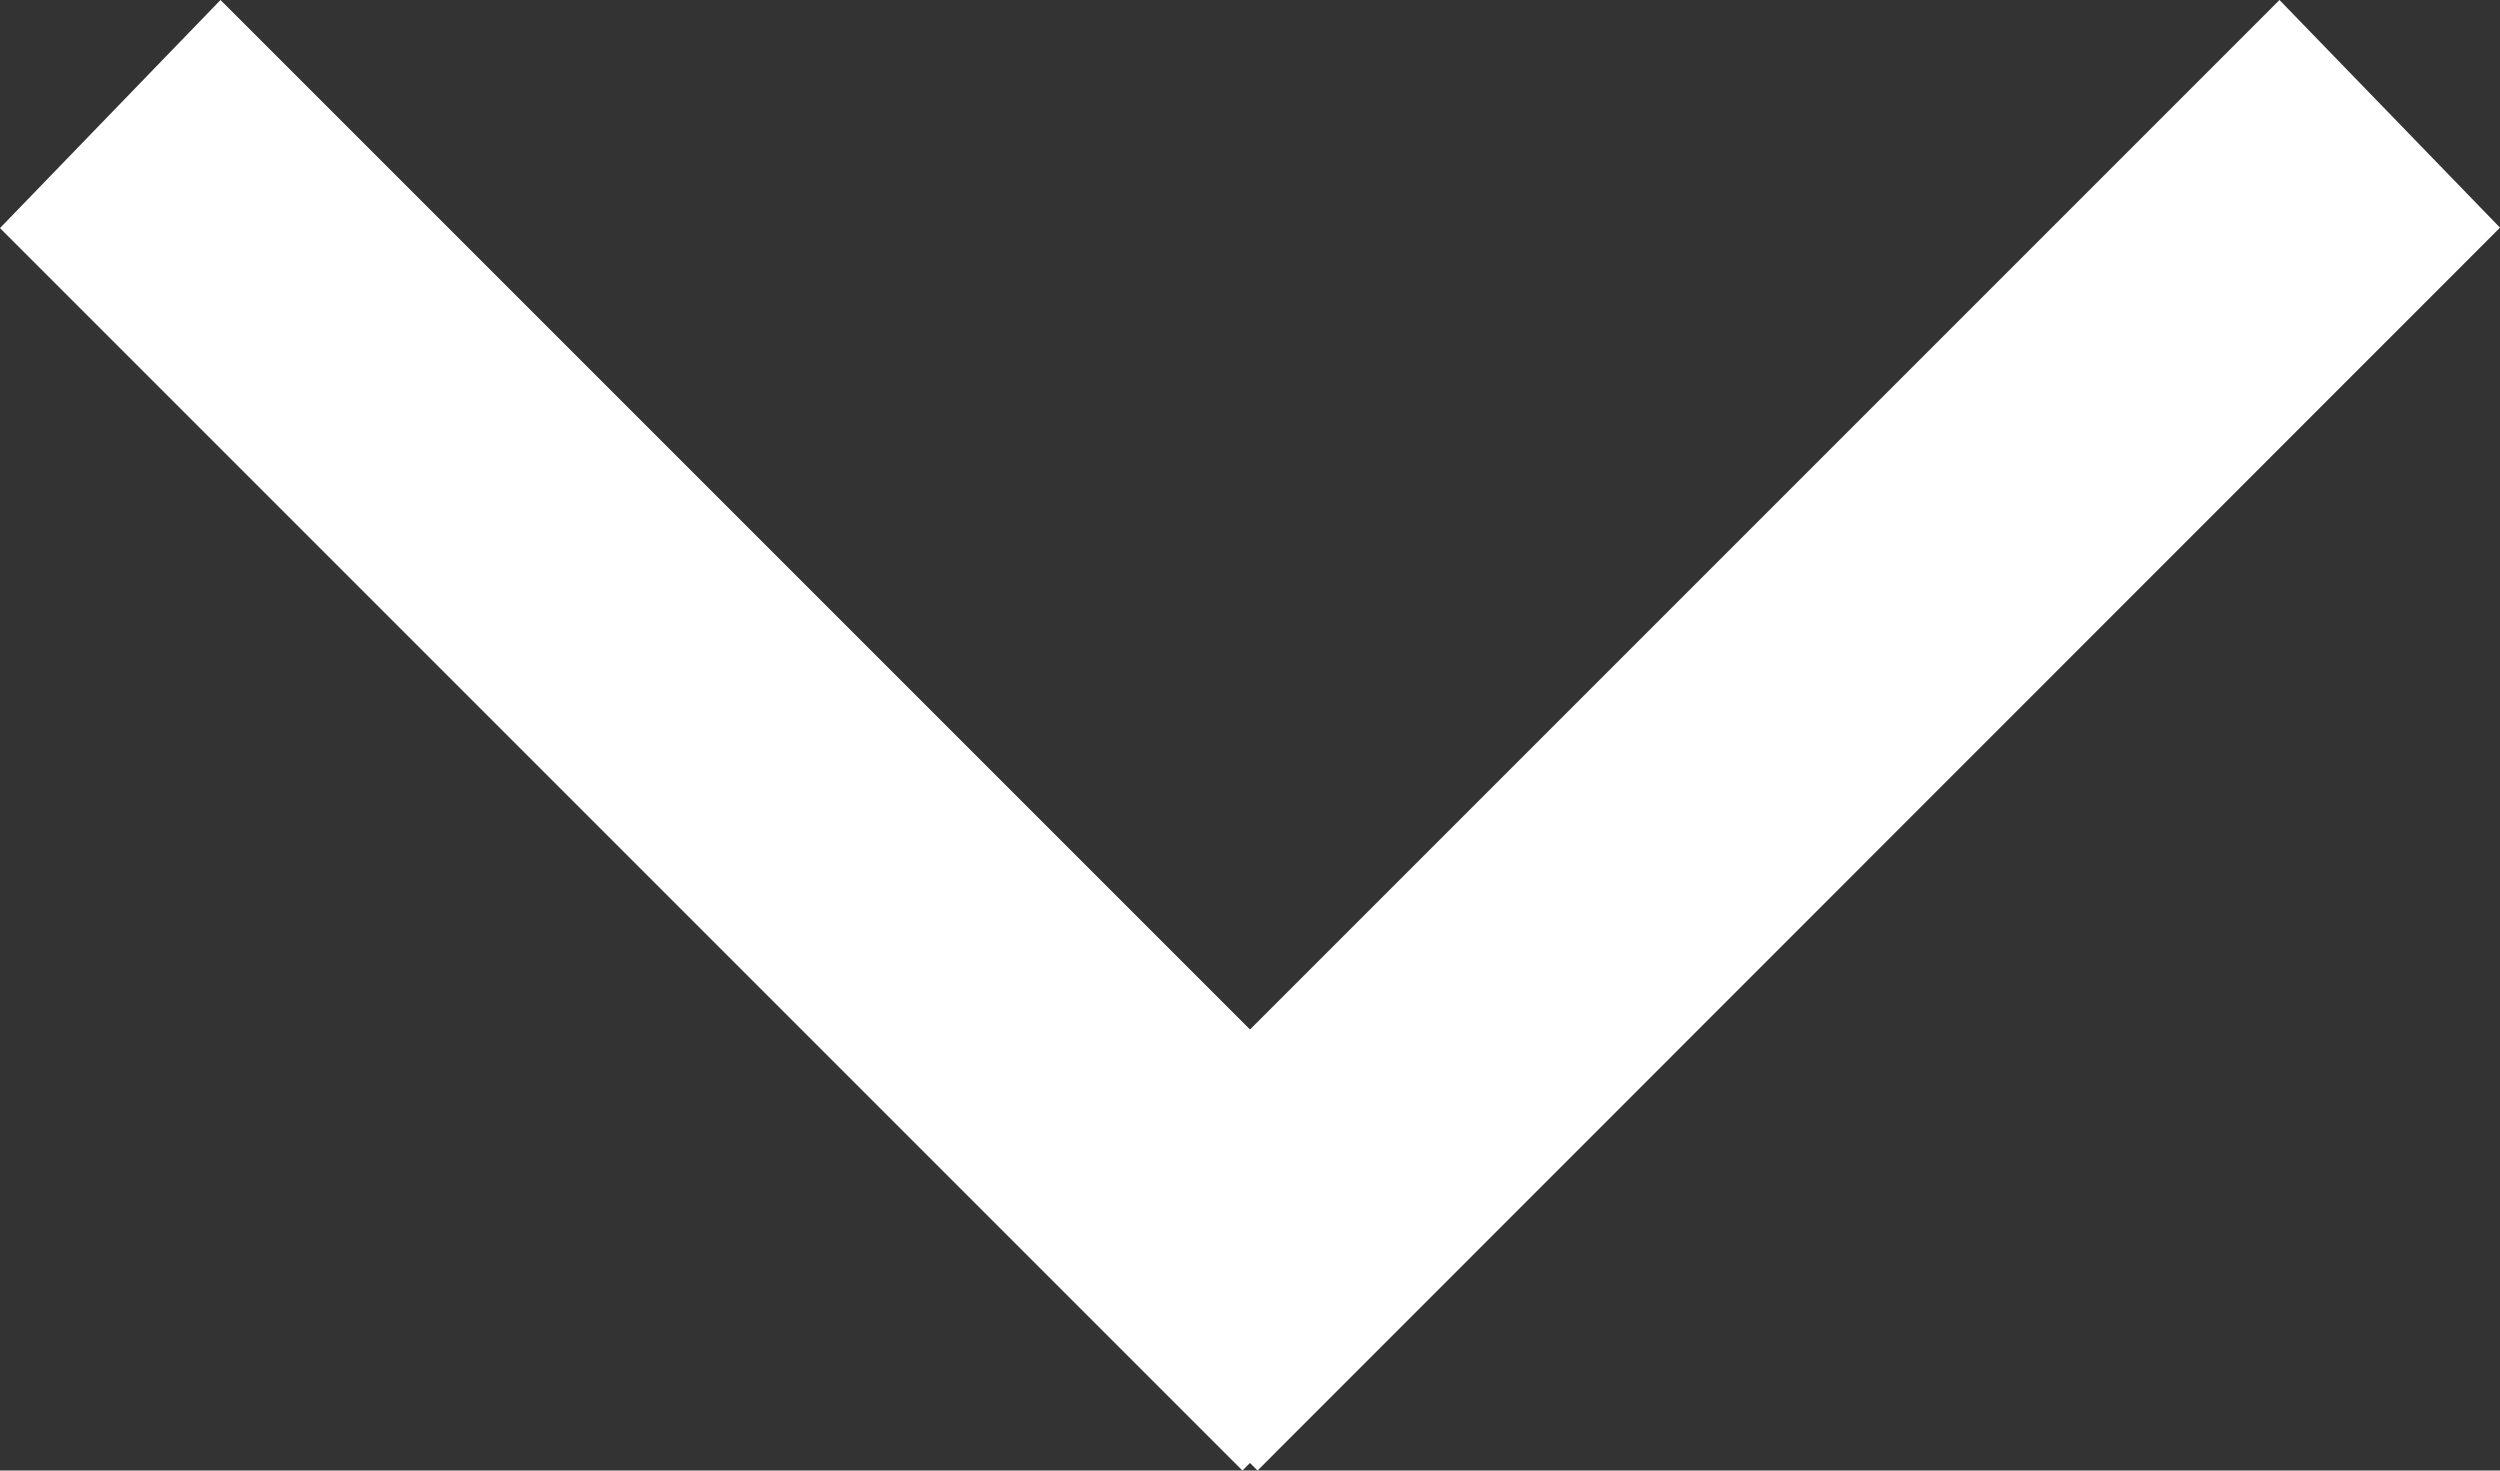<?xml version="1.0" encoding="utf-8"?>
<!-- Generator: Adobe Illustrator 18.1.1, SVG Export Plug-In . SVG Version: 6.00 Build 0)  -->
<!DOCTYPE svg PUBLIC "-//W3C//DTD SVG 1.1//EN" "http://www.w3.org/Graphics/SVG/1.1/DTD/svg11.dtd">
<svg version="1.1" id="Layer_1" xmlns="http://www.w3.org/2000/svg" xmlns:xlink="http://www.w3.org/1999/xlink" x="0px" y="0px"
	 viewBox="0 440 595.2 350.1" enable-background="new 0 440 595.2 350.1" xml:space="preserve">
<rect x="0" y="440" width="595.2" height="350.1" fill="#333333" stroke="none"/>
<g id="Solid">
</g>
<g id="Colours">
</g>
<g id="Vertical">
</g>
<g id="Horizontal">
</g>
<g id="Lines">
</g>
<g id="Graphics">
</g>
<g id="Content">
	<g>
		<path fill="#FFFFFF" d="M52.5,440l245.1,245.1L542.7,440l52.5,54.2L299.4,790.1l-1.8-1.8l-1.8,1.8L0,494.3L52.5,440z"/>
	</g>
	<g id="New_Symbol_7">
	</g>
</g>
</svg>
